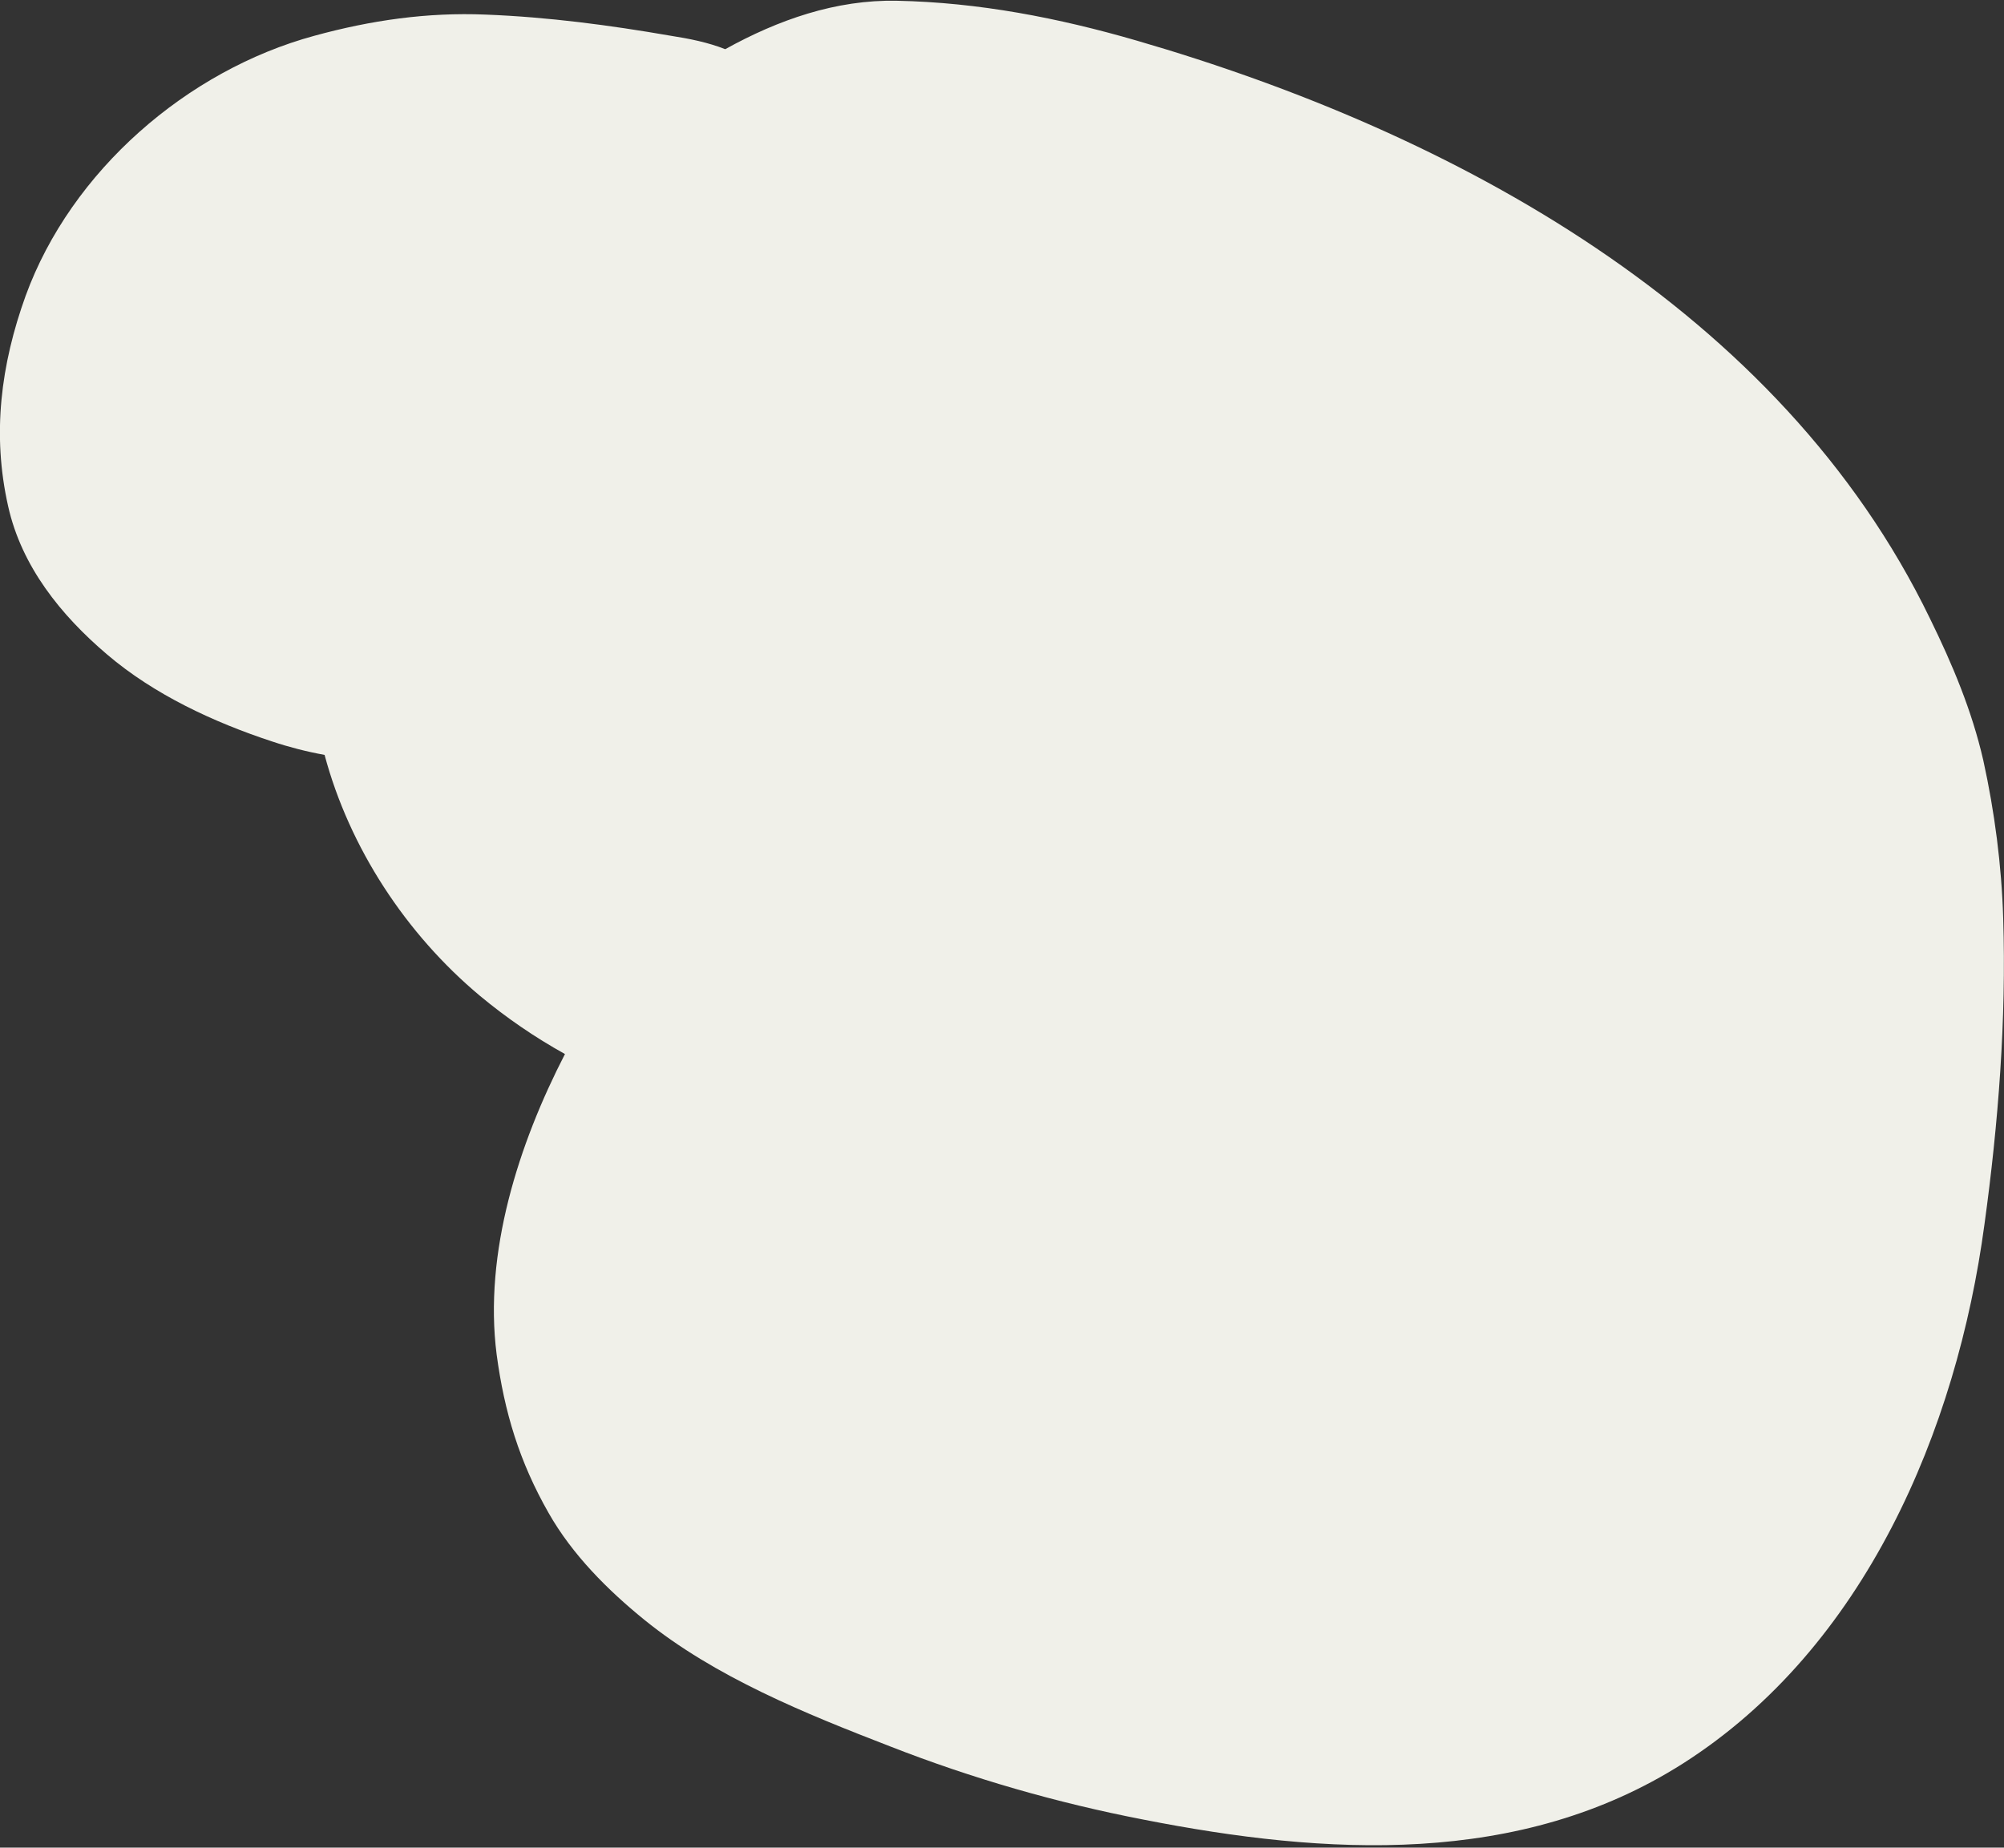 <svg width="630" height="581" viewBox="0 0 630 581" fill="none" xmlns="http://www.w3.org/2000/svg">
<rect x="0" y="0" width="630" height="581" fill="#333333" stroke="none"/>
<g clip-path="url(#clip0)">
<path d="M629.747 288.702C629.235 272.065 627.062 255.3 623.481 239.047C619.901 223.433 613.763 208.844 606.731 194.51C559.676 97.246 456.999 41.703 357.39 12.78C332.712 5.613 307.65 0.75 281.949 0.238C262.769 -0.146 244.612 6.253 227.989 15.467C222.491 13.292 216.609 12.14 210.855 11.244C191.675 7.917 172.367 5.357 152.675 4.589C134.263 3.821 116.617 6.381 98.844 11.244C58.821 22.122 22.379 53.733 8.058 93.023C0.258 114.651 -2.555 136.535 2.56 159.188C6.779 178.129 19.182 193.486 33.631 205.772C48.464 218.442 67.26 227.144 85.545 233.159C90.916 234.951 96.414 236.359 102.04 237.383C109.84 266.562 127.614 293.693 150.885 313.146C159.197 320.057 168.147 326.2 177.609 331.447C163.033 359.731 152.036 393.901 156.128 425.896C158.557 444.069 163.288 459.682 172.495 475.807C179.911 488.861 191.036 499.995 202.544 509.338C224.792 527.383 253.307 538.901 279.775 549.139C305.604 559.25 332.328 566.928 359.436 572.175C416.721 583.438 477.841 587.149 529.116 554.514C586.144 518.168 615.17 449.828 623.865 384.942C628.212 353.332 630.77 320.569 629.747 288.702Z" fill="#F0F0E9"/>
</g>
<defs>
<clipPath id="clip0">
<rect width="630" height="580" fill="white" transform="translate(0 0.236)"/>
</clipPath>
</defs>
</svg>
